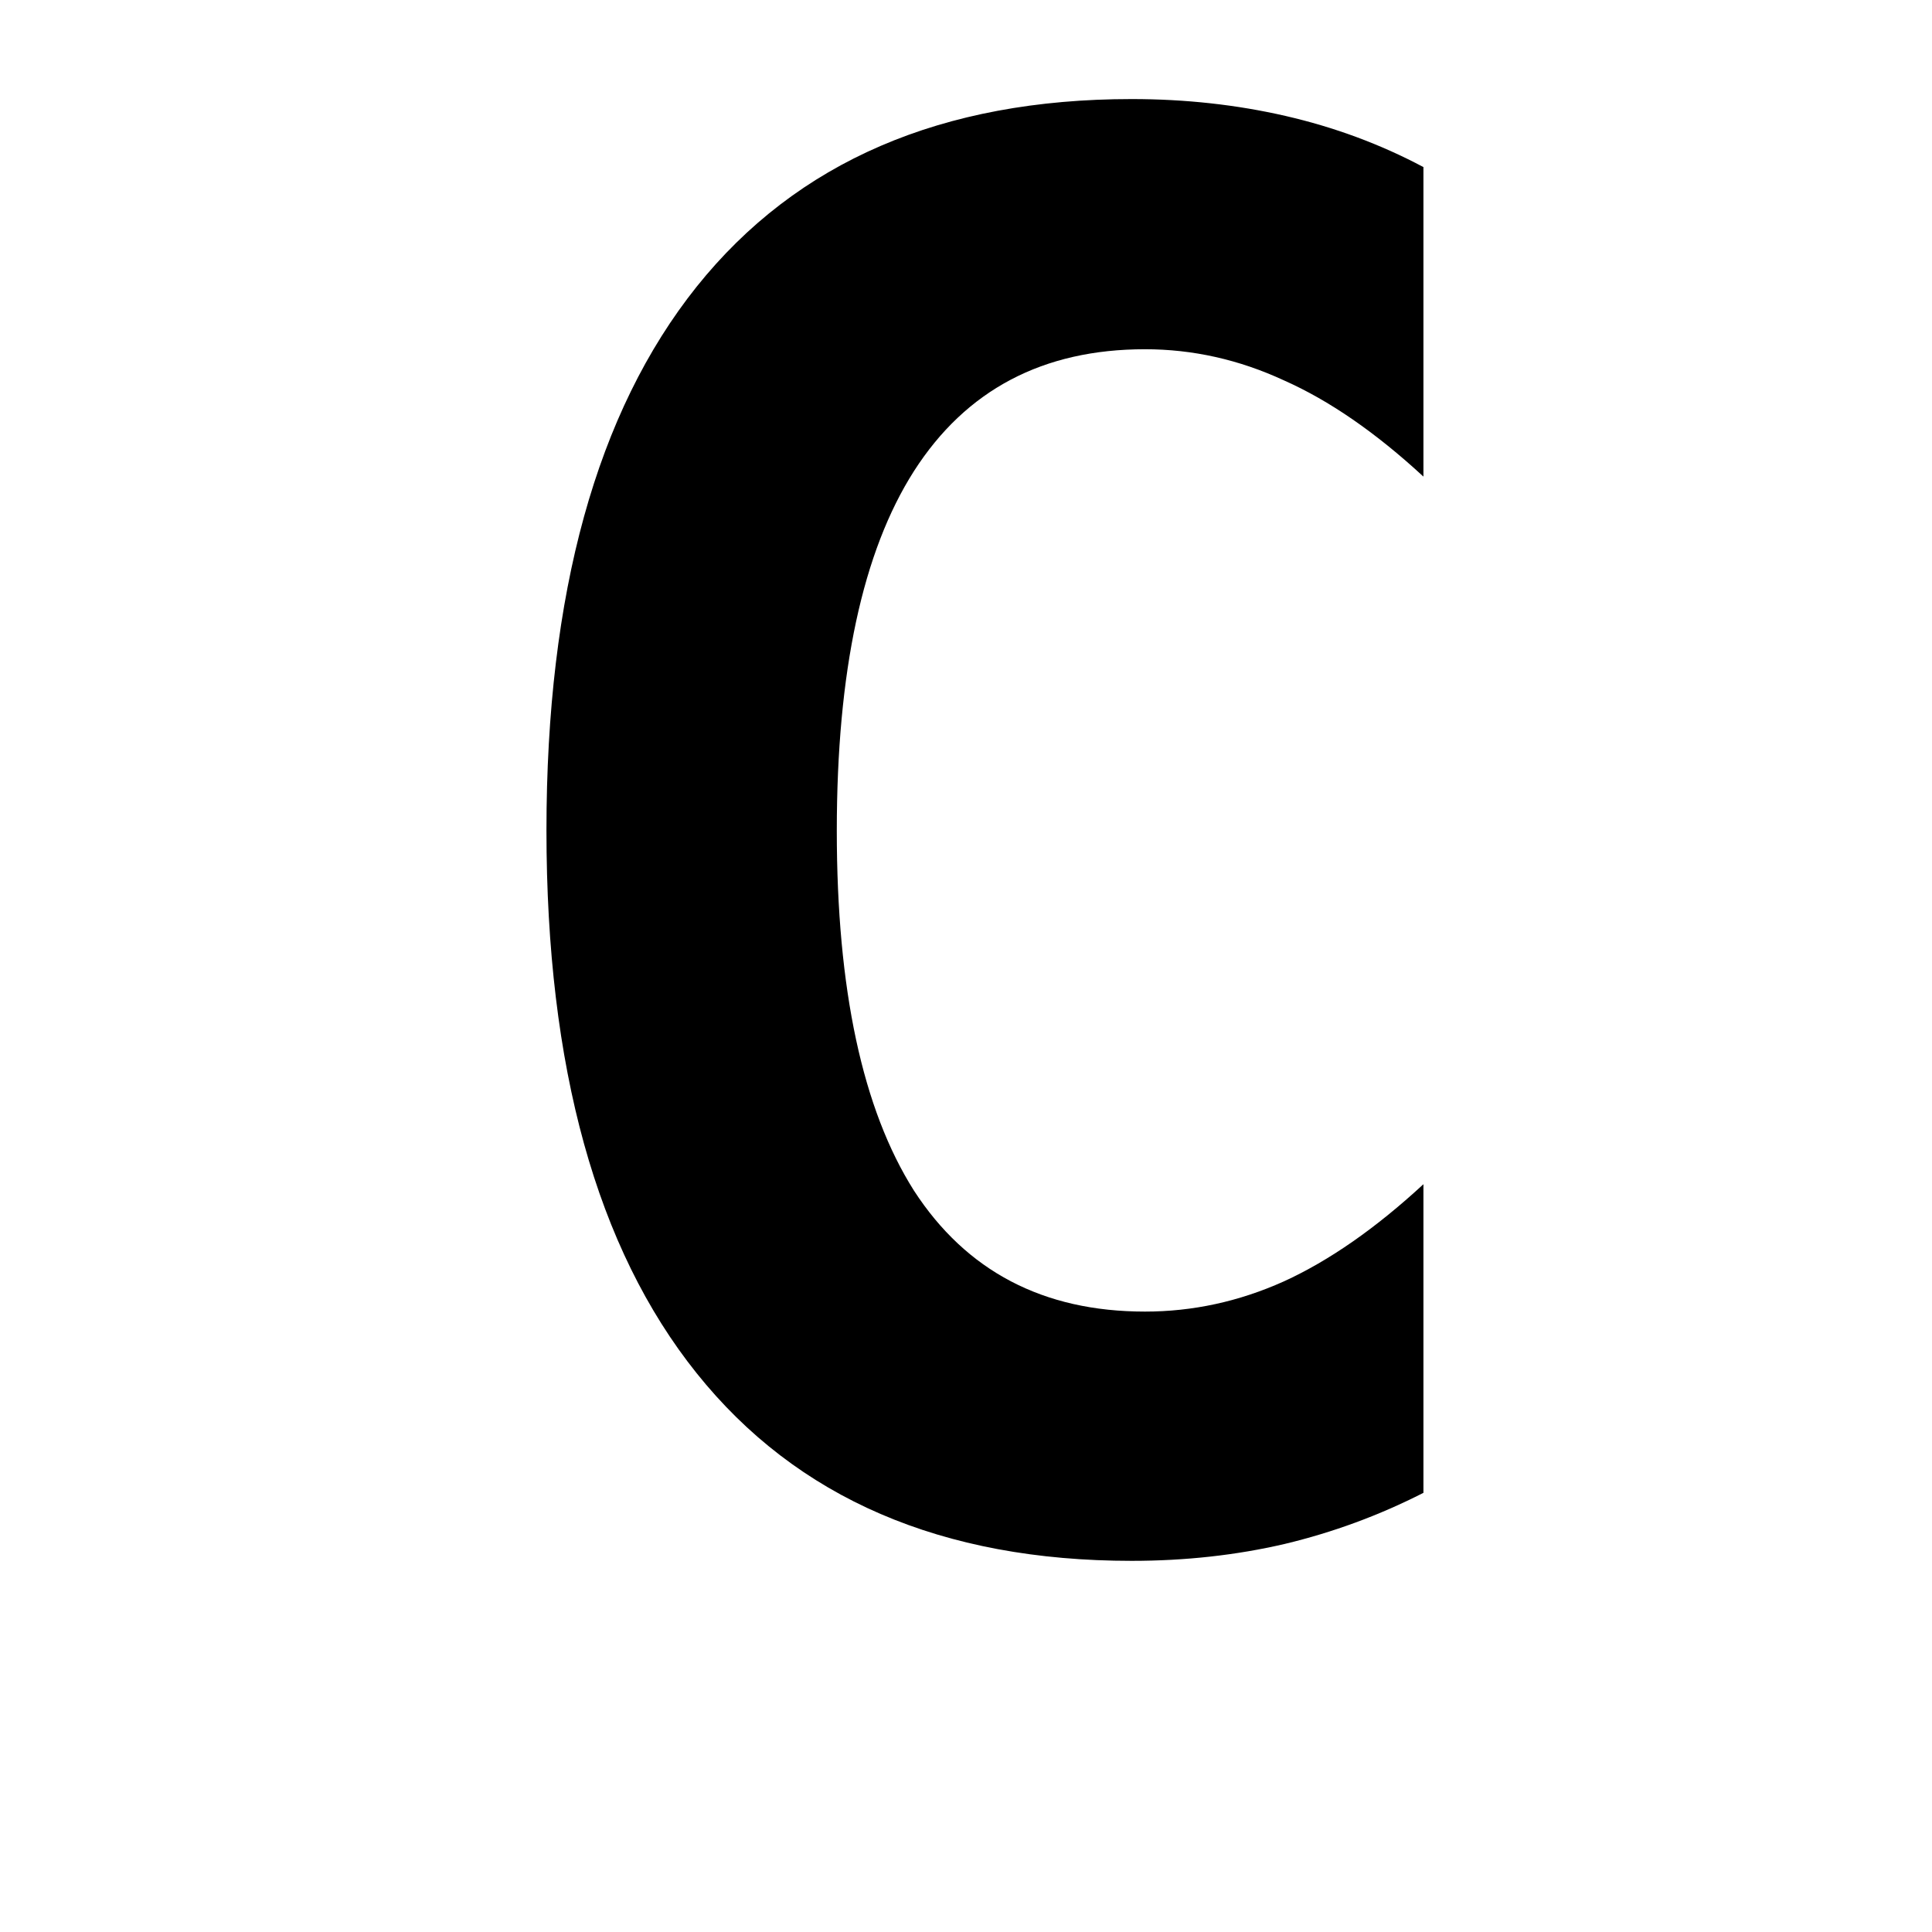 <?xml version="1.0" encoding="UTF-8" standalone="no"?>
<svg
   width="15.997"
   height="15.997"
   viewBox="0 0 4.232 4.232"
   version="1.1"
   id="svg4268"
   xmlns="http://www.w3.org/2000/svg"
   xmlns:svg="http://www.w3.org/2000/svg"
   xmlns:rdf="http://www.w3.org/1999/02/22-rdf-syntax-ns#"
   xmlns:cc="http://creativecommons.org/ns#"
   xmlns:dc="http://purl.org/dc/elements/1.1/">
  <defs
     id="defs4262" />
  <g
     id="controller"
     style="display:inline"
     transform="translate(-126.999,-33.867)">
    <path
       style="color:#000000;fill:#000000;fill-opacity:0;stroke-width:0.529;stroke-linecap:square;stroke-linejoin:round;-inkscape-stroke:none"
       d="m 127.263,33.867 a 0.265,0.265 0 0 0 -0.264,0.264 v 3.705 a 0.265,0.265 0 0 0 0.264,0.264 h 3.705 a 0.265,0.265 0 0 0 0.264,-0.264 v -3.705 a 0.265,0.265 0 0 0 -0.264,-0.264 z m 0.266,0.529 h 3.176 v 3.176 h -3.176 z"
       id="path675" />
    <g
       aria-label="C"
       id="text679"
       style="font-weight:bold;font-size:2.822px;line-height:1.25;-inkscape-font-specification:'sans-serif Bold';letter-spacing:0px;word-spacing:0px;stroke-width:0.265">
      <path
         d="m 130.117,37.137 q -0.145,0.074 -0.304,0.112 -0.159,0.037 -0.335,0.037 -0.624,0 -0.953,-0.411 -0.329,-0.411 -0.329,-1.189 0,-0.779 0.329,-1.191 0.329,-0.411 0.953,-0.411 0.176,0 0.337,0.037 0.161,0.037 0.302,0.112 v 0.678 q -0.157,-0.145 -0.306,-0.211 -0.147,-0.068 -0.304,-0.068 -0.335,0 -0.506,0.267 -0.169,0.265 -0.169,0.788 0,0.521 0.169,0.788 0.172,0.265 0.506,0.265 0.157,0 0.304,-0.066 0.149,-0.068 0.306,-0.213 z"
         style="font-size:4.233px;font-family:FreeMono;-inkscape-font-specification:'FreeMono Bold'"
         id="path1632" />
    </g>
  </g>
</svg>
